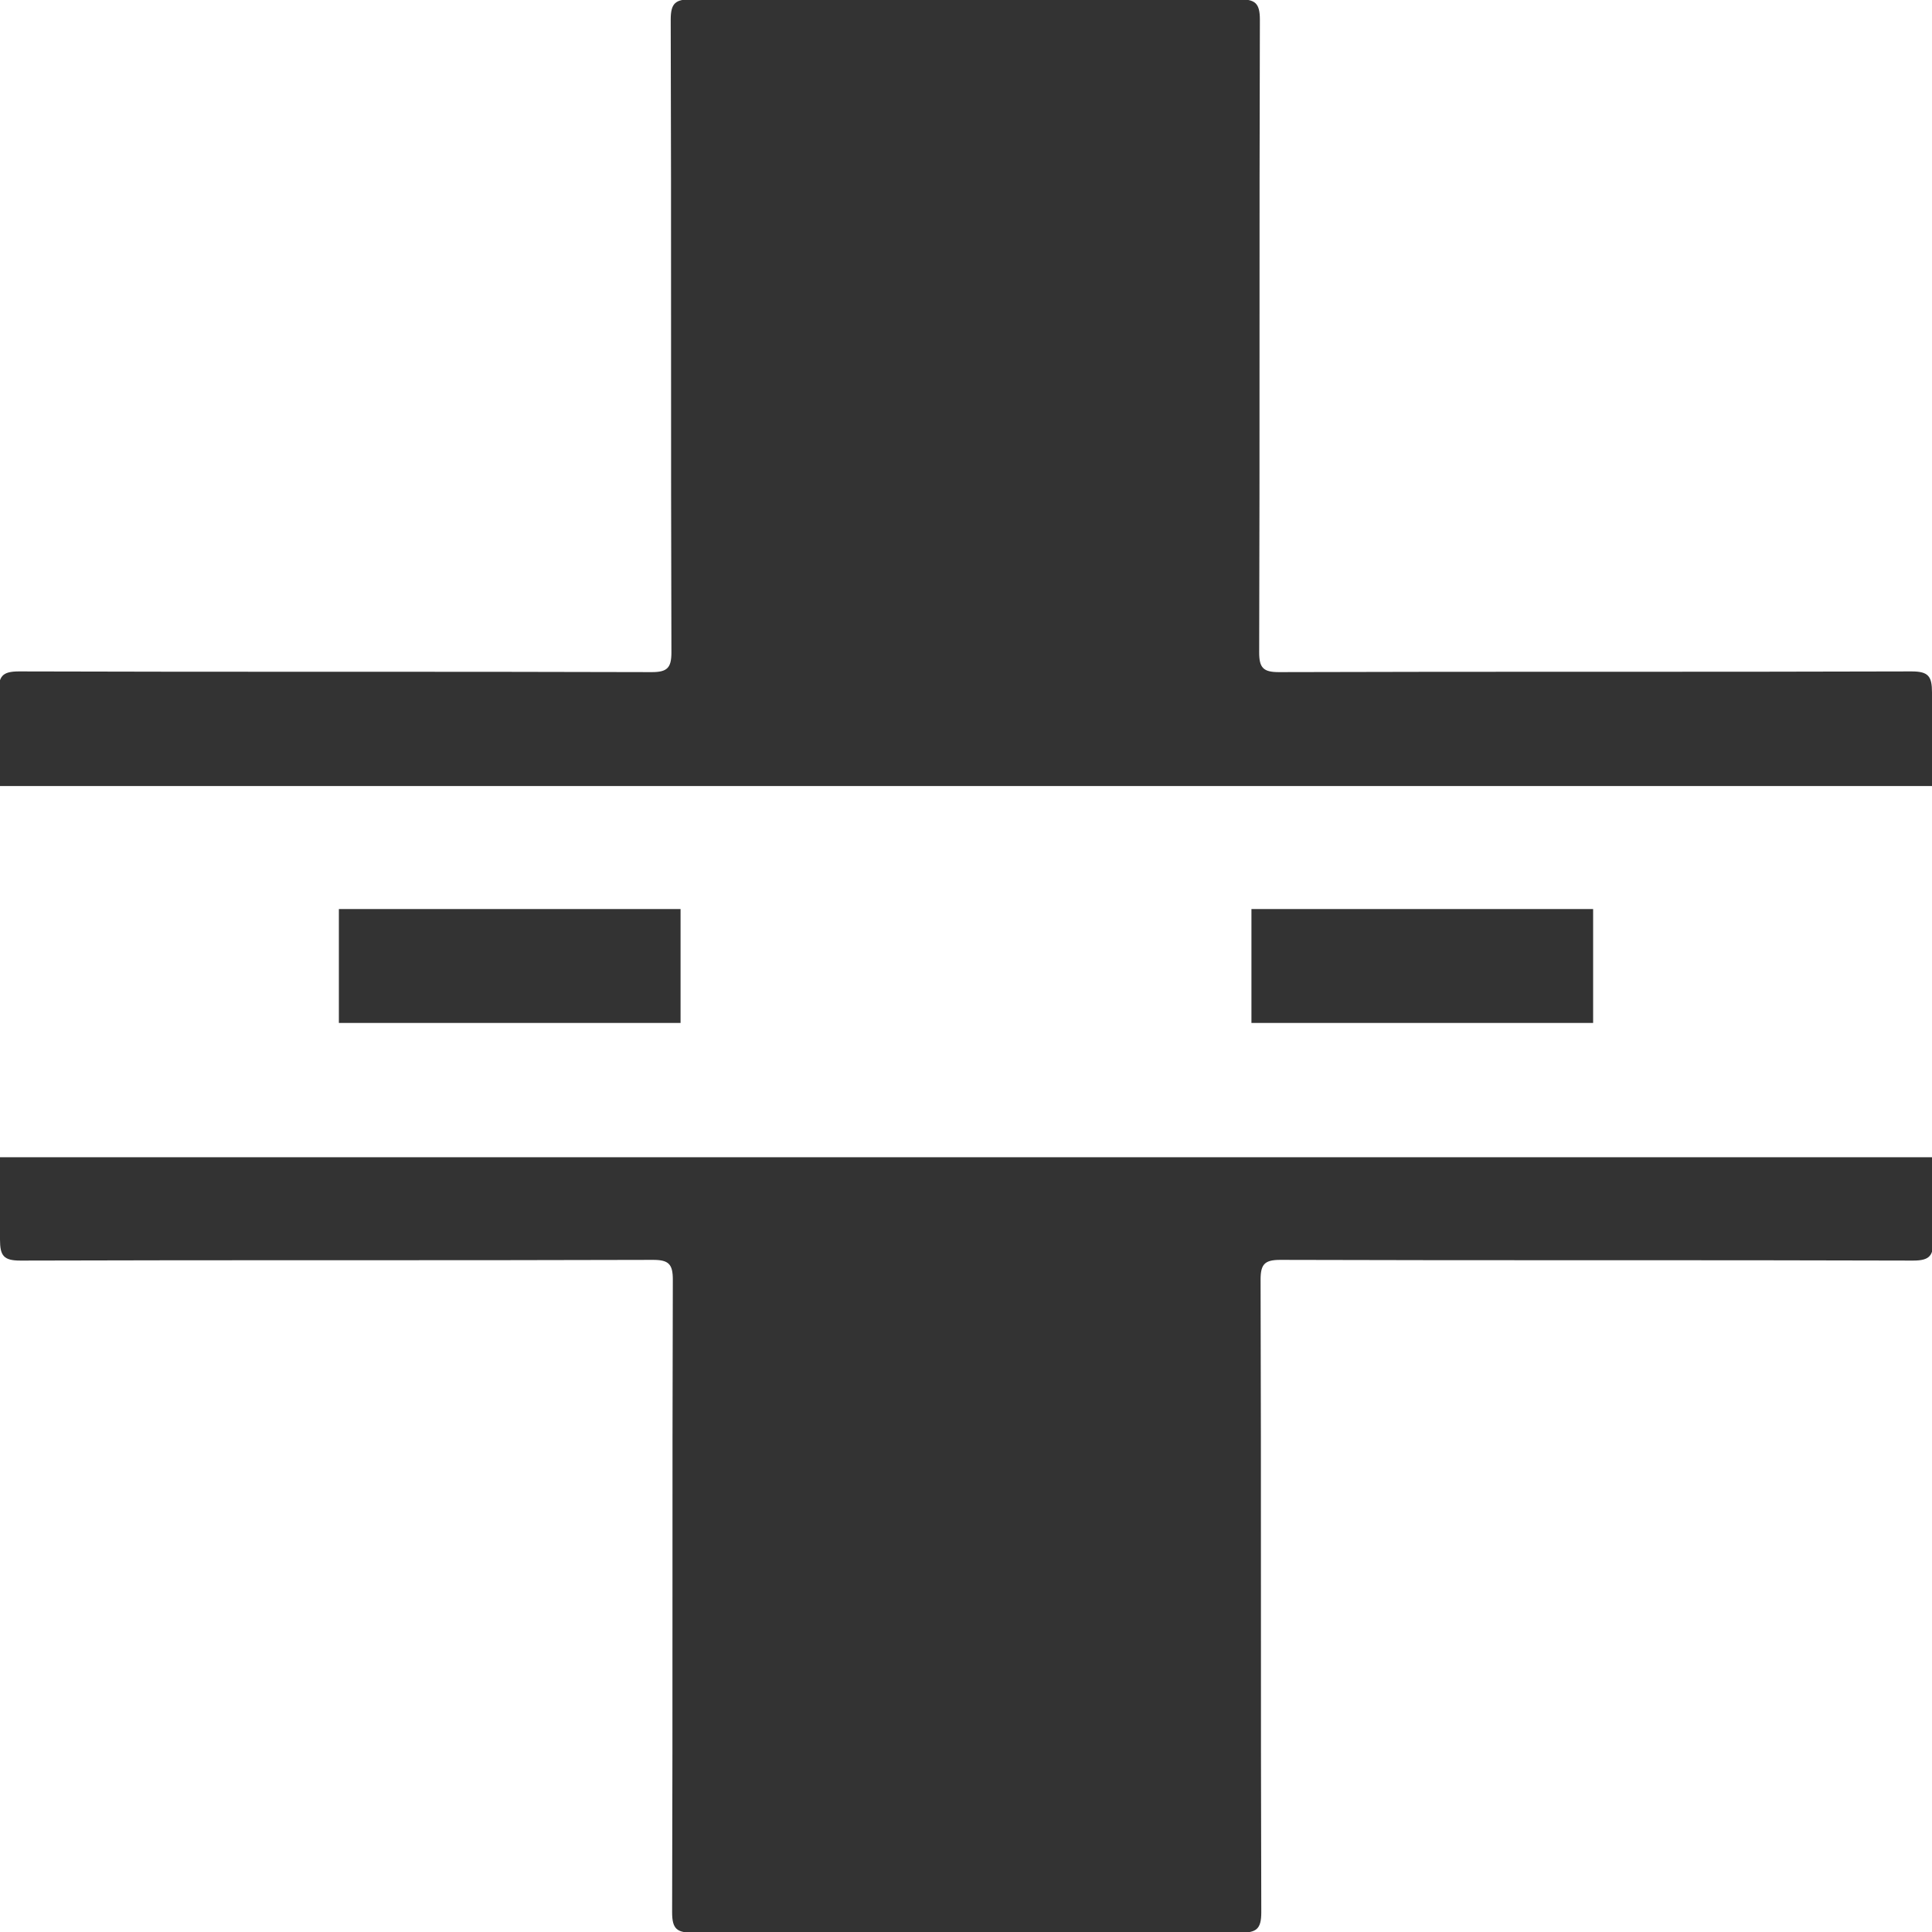 <?xml version="1.0" encoding="utf-8"?>
<!-- Generator: Adobe Illustrator 23.0.6, SVG Export Plug-In . SVG Version: 6.00 Build 0)  -->
<svg version="1.1" id="Layer_0_xA0_Image_1_" xmlns="http://www.w3.org/2000/svg" xmlns:xlink="http://www.w3.org/1999/xlink"
	 x="0px" y="0px" viewBox="0 0 274.8 274.8" style="enable-background:new 0 0 274.8 274.8;" xml:space="preserve">
<style type="text/css">
	.st0{fill:#333333;}
</style>
<g id="color">
	<rect x="48.2" y="129.3" class="st0" width="48.6" height="16.2"/>
	<rect x="178" y="129.3" class="st0" width="48.6" height="16.2"/>
</g>
<g>
	<path class="st0" d="M0,176.3c0,2.3,0.5,3,2.9,3c30-0.1,60,0,90-0.1c2.2,0,2.8,0.6,2.8,2.8c-0.1,30,0,60-0.1,90
		c0,2.4,0.7,2.9,3,2.9c13,0,25.9-0.1,38.9-0.1c13,0,25.9,0,38.9,0.1c2.3,0,3-0.5,3-2.9c-0.1-30,0-60-0.1-90c0-2.2,0.6-2.8,2.8-2.8
		c30,0.1,60,0,90,0.1c2.4,0,2.9-0.7,2.9-3c0-3.9,0-7.8,0-11.7H0C0,168.5,0,172.4,0,176.3z"/>
	<path class="st0" d="M274.8,111.8c0-4.4,0-8.8,0-13.3c0-2.3-0.5-3-2.9-3c-30,0.1-60,0-90,0.1c-2.2,0-2.8-0.6-2.8-2.8
		c0.1-30,0-60,0.1-90c0-2.4-0.7-2.9-3-2.9c-13,0-25.9,0.1-38.9,0.1c-13,0-25.9,0-38.9-0.1c-2.3,0-3,0.5-3,2.9c0.1,30,0,60,0.1,90
		c0,2.2-0.6,2.8-2.8,2.8c-30-0.1-60,0-90-0.1c-2.4,0-2.9,0.7-2.9,3c0,4.4,0,8.8,0,13.3H274.8z"/>
</g>
</svg>
